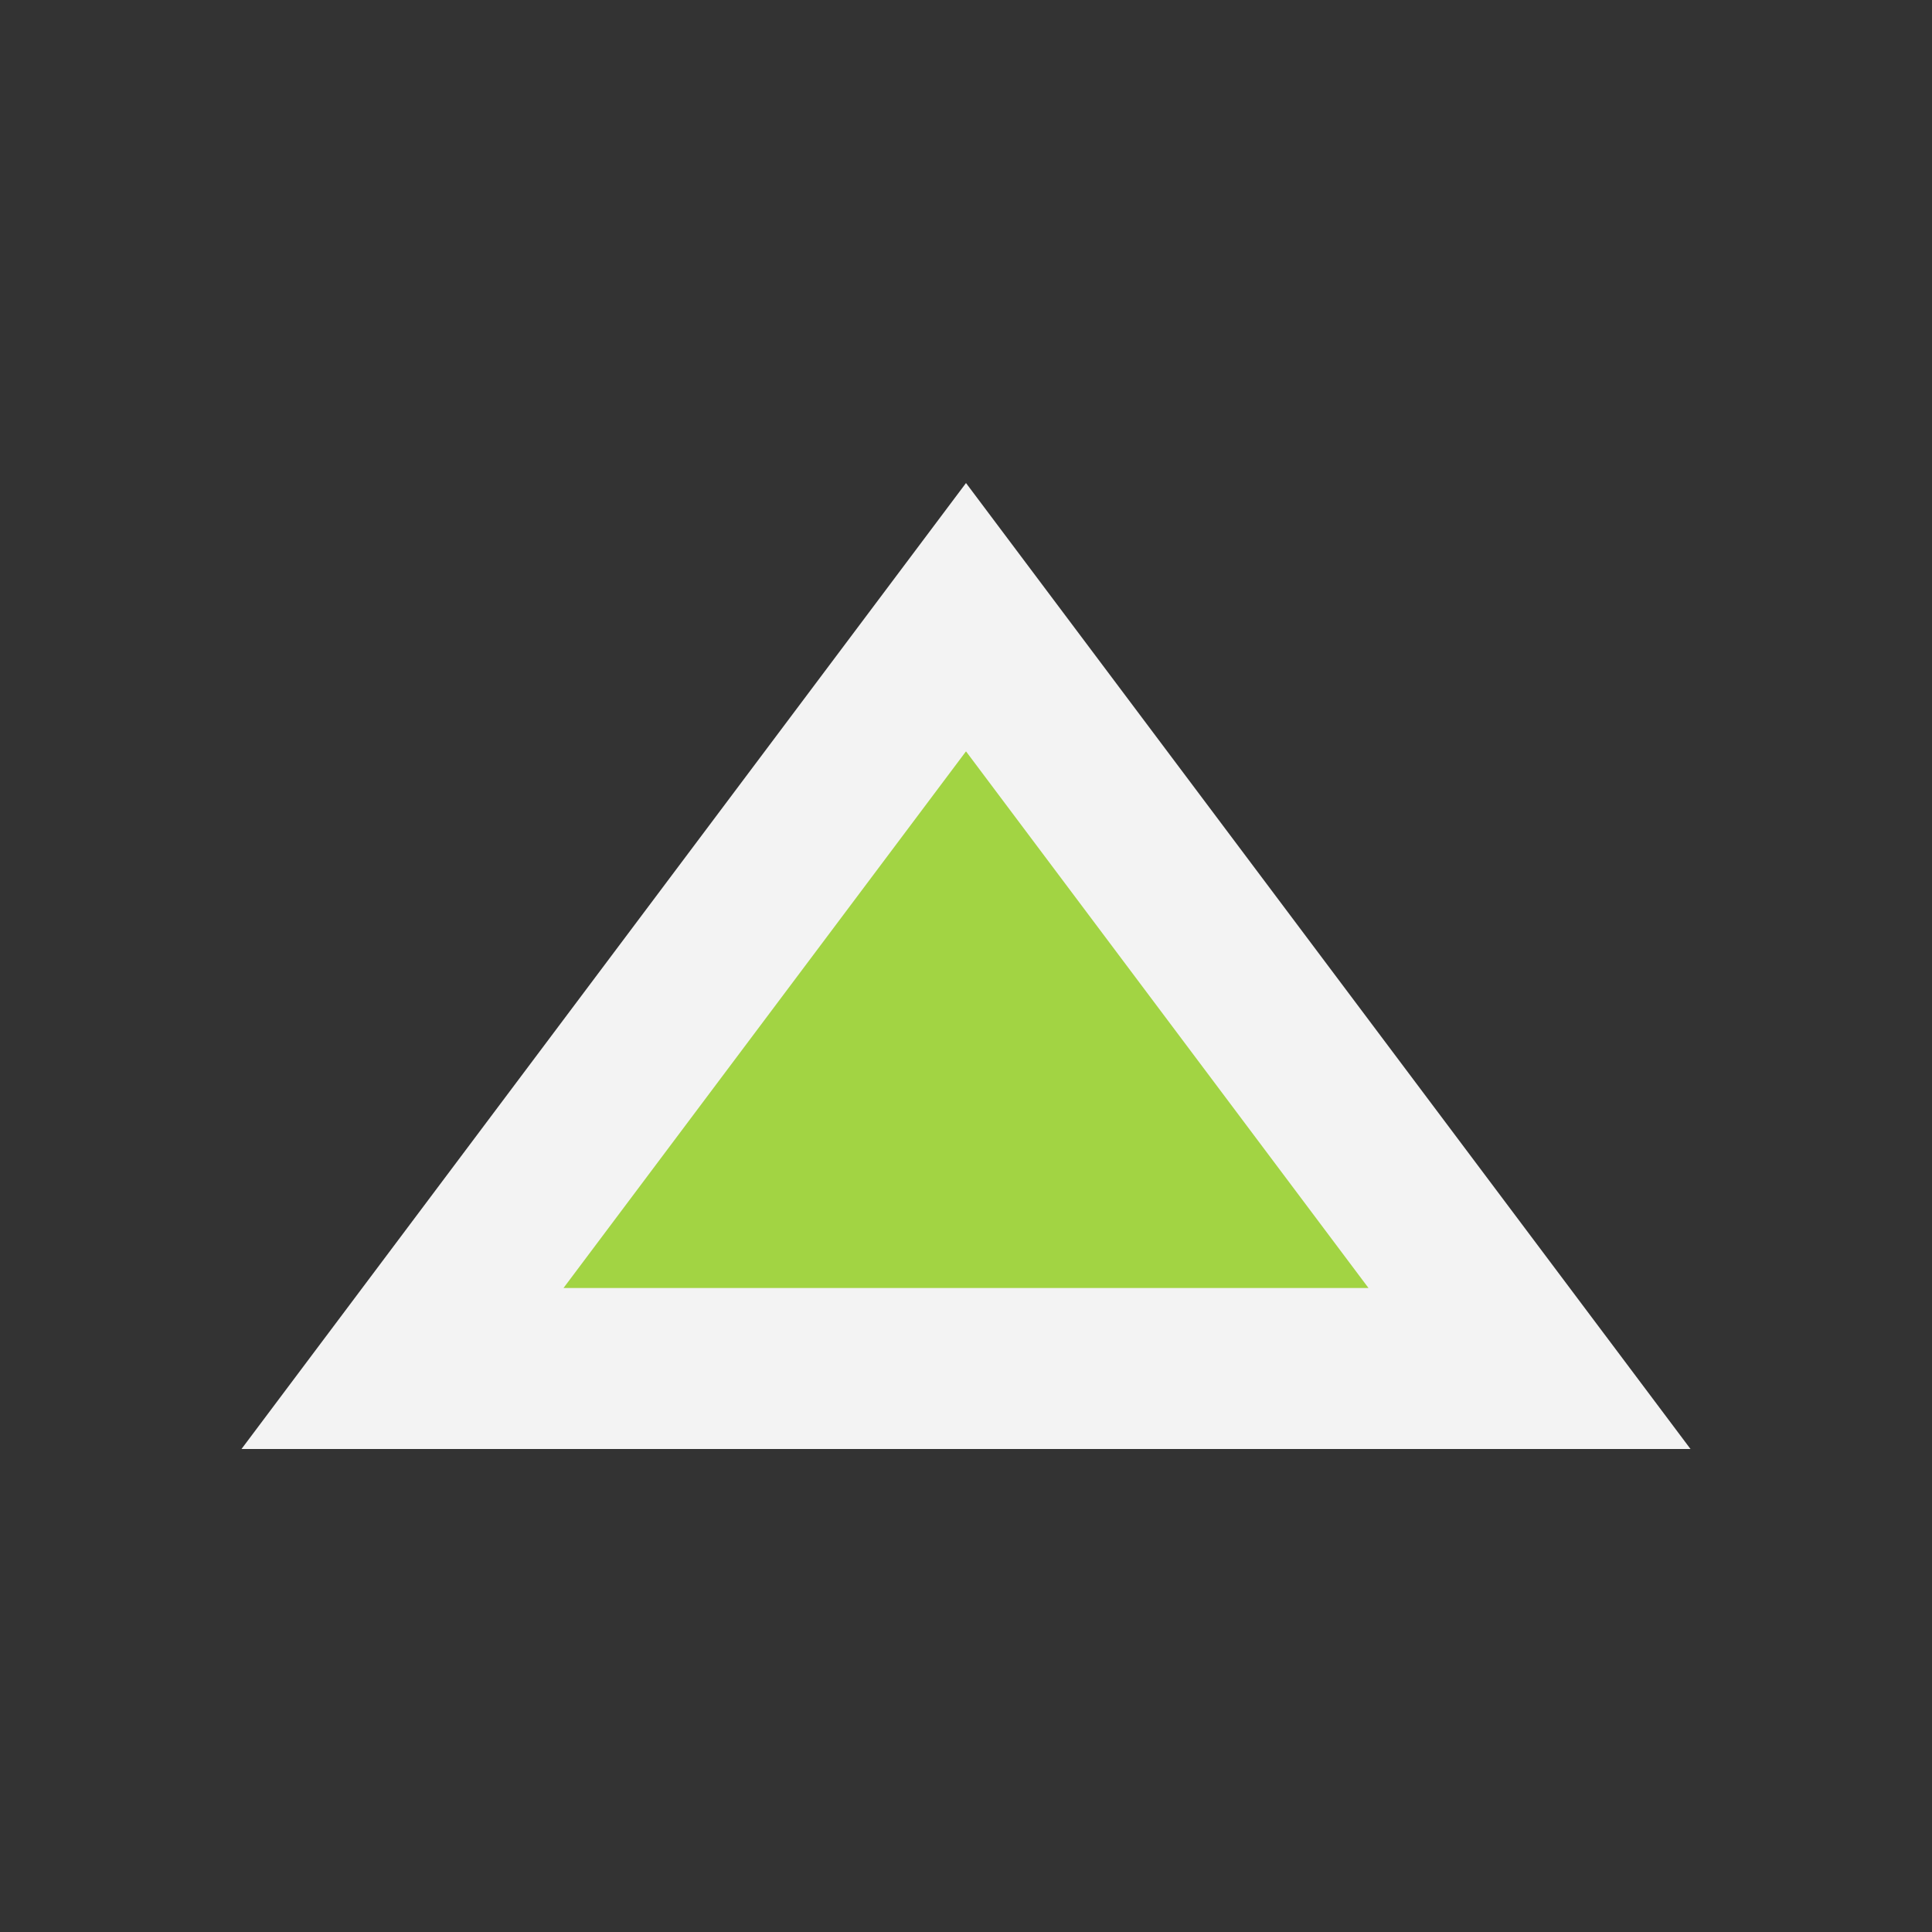 <svg width="24" height="24" viewBox="0 0 24 24" fill="none" xmlns="http://www.w3.org/2000/svg">
<rect x="0" y="0" width="24" height="24" fill="#333333" stroke="none"/>
<path d="M12 7.667L19 17H5L12 7.667Z" fill="#A2D443" stroke="#F3F3F3" stroke-width="2" stroke-linecap="round"/>
</svg>
